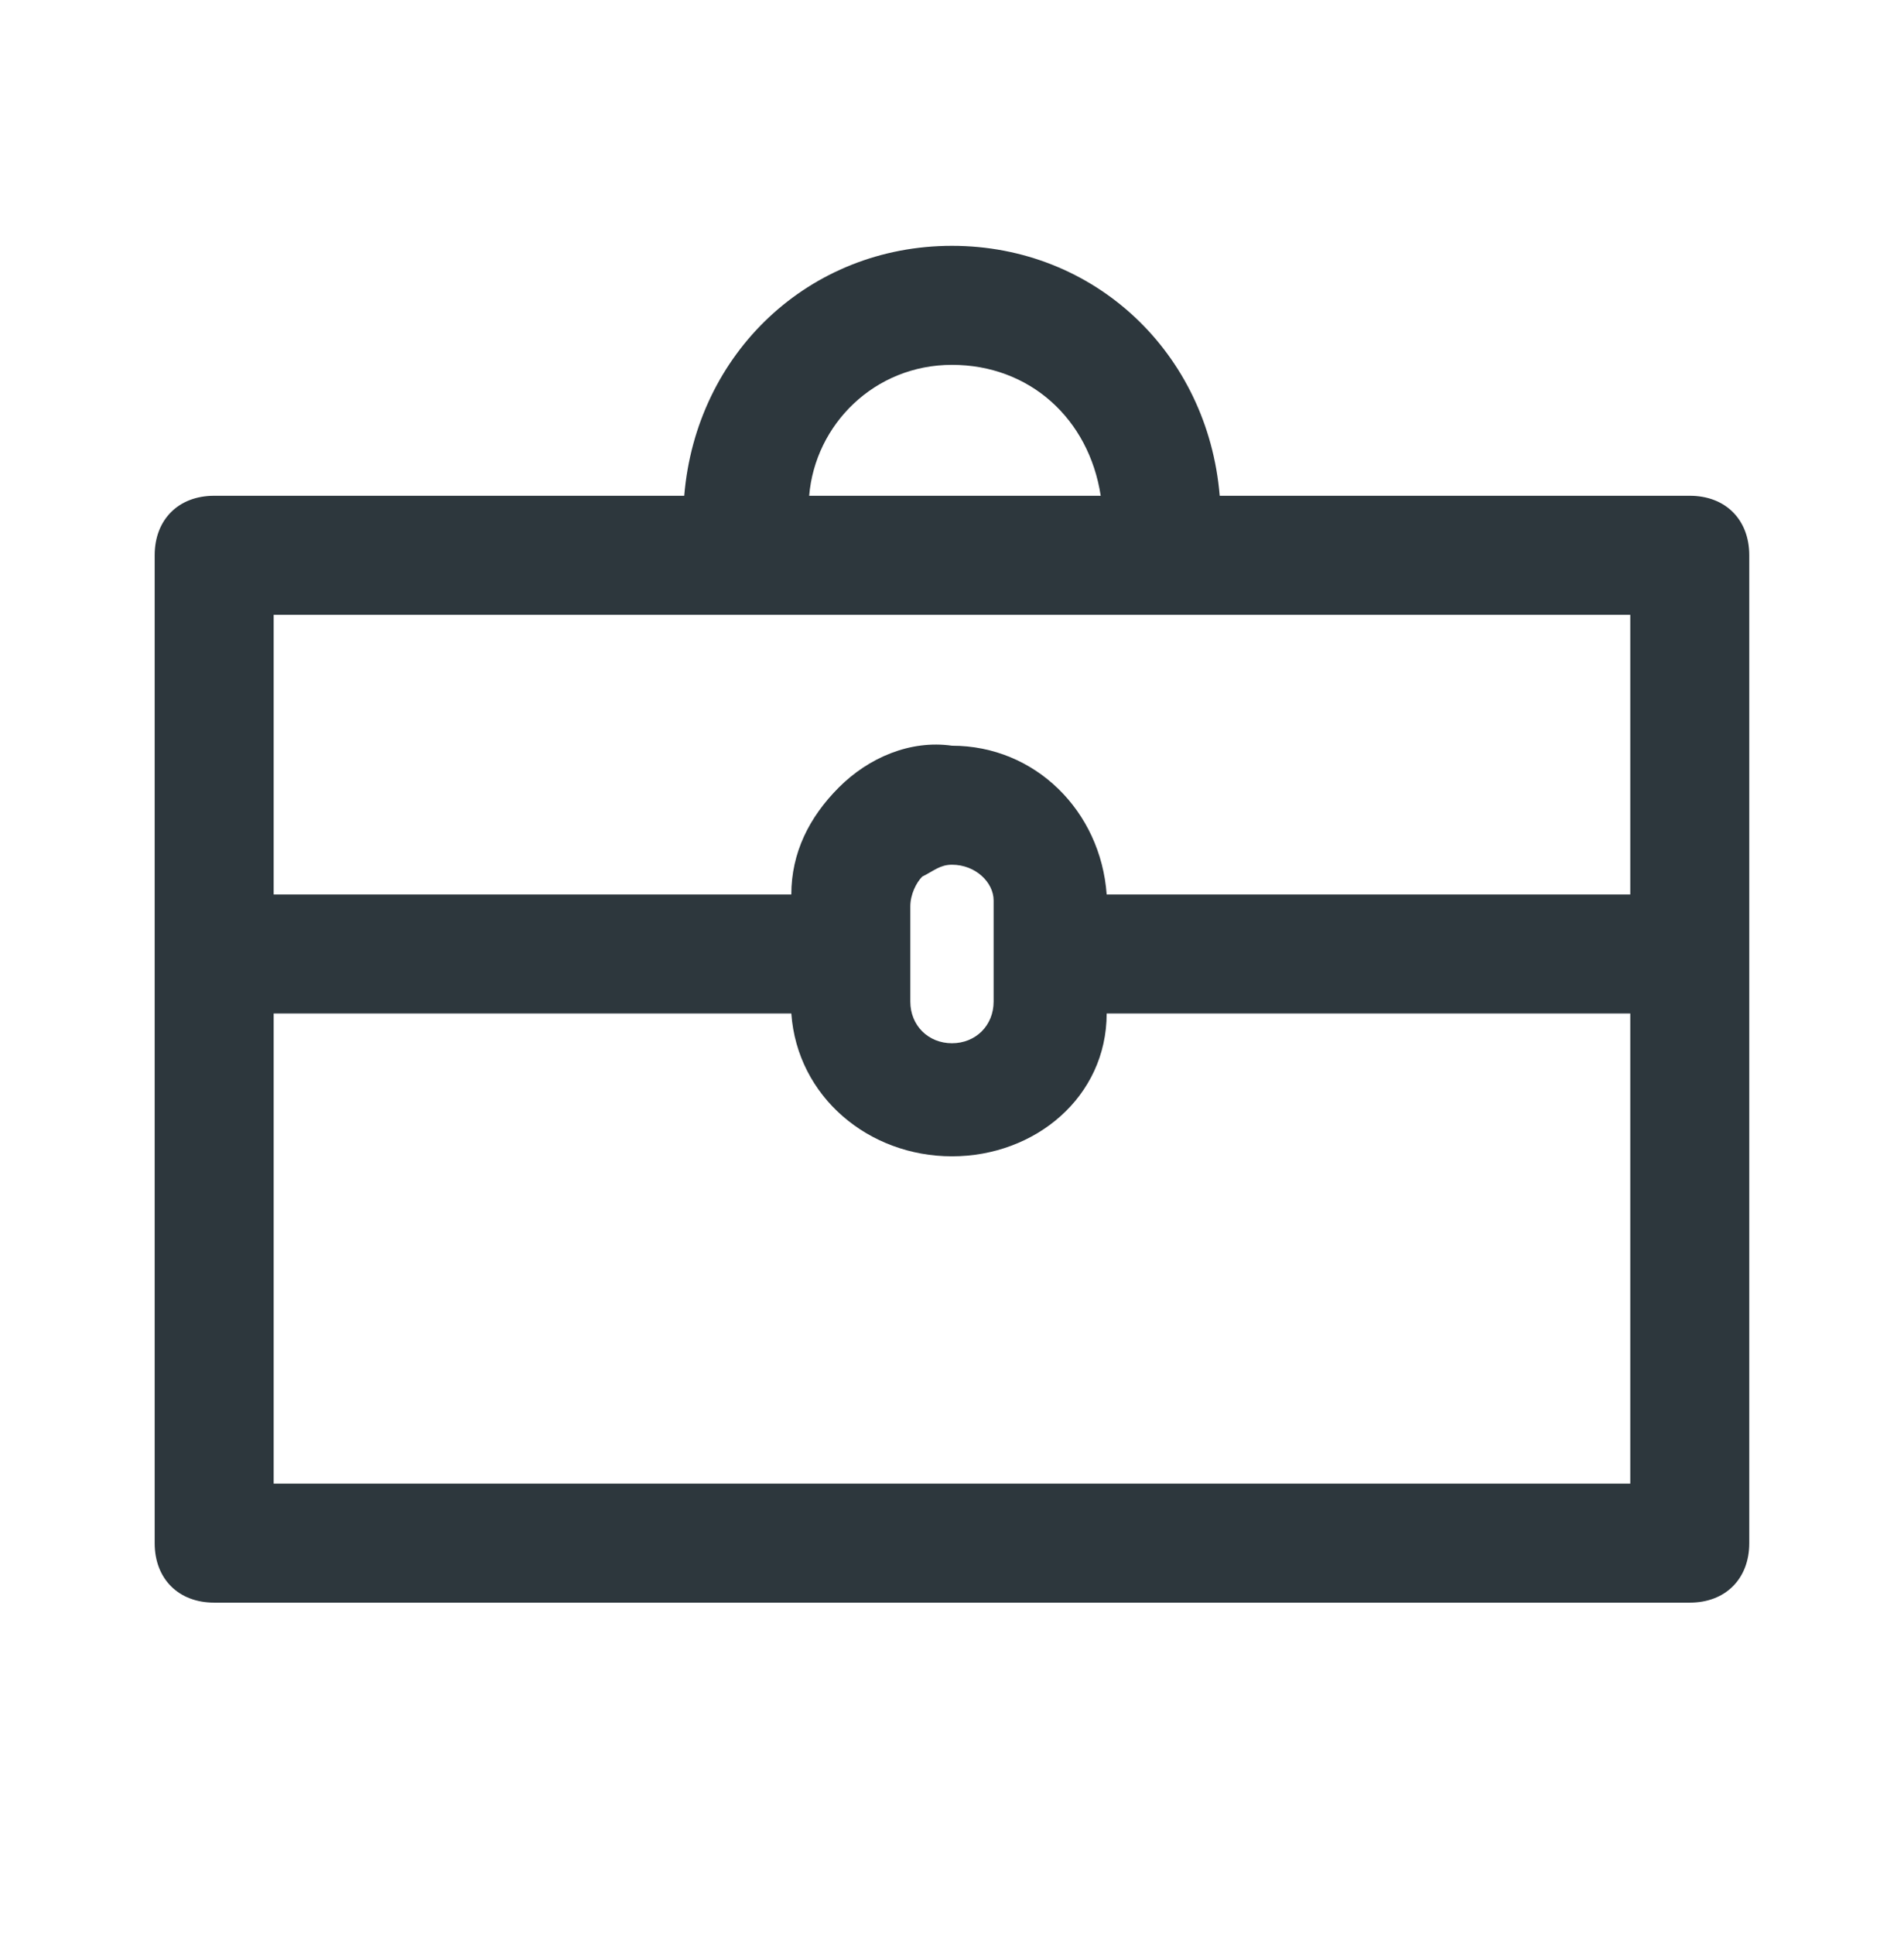 <svg width="64" height="65" viewBox="0 0 64 65" fill="none" xmlns="http://www.w3.org/2000/svg">
<path d="M56.799 16.662H40.999C40.599 11.862 36.799 8.262 31.999 8.262C27.199 8.262 23.399 11.862 22.999 16.662H7.199C5.999 16.662 5.199 17.462 5.199 18.662V51.862C5.199 53.062 5.999 53.862 7.199 53.862H56.799C57.999 53.862 58.799 53.062 58.799 51.862V18.662C58.799 17.462 57.999 16.662 56.799 16.662ZM31.999 12.262C34.599 12.262 36.599 14.062 36.999 16.662H27.199C27.399 14.262 29.399 12.262 31.999 12.262ZM54.799 49.862H9.199V34.062H26.599C26.799 36.862 29.199 38.862 31.999 38.862C34.799 38.862 37.199 36.862 37.199 34.062H54.799V49.862ZM30.599 33.662V30.462C30.599 30.062 30.799 29.662 30.999 29.462C31.399 29.262 31.599 29.062 31.999 29.062C32.799 29.062 33.399 29.662 33.399 30.262V33.662C33.399 34.462 32.799 35.062 31.999 35.062C31.199 35.062 30.599 34.462 30.599 33.662ZM54.799 30.062H37.199C36.999 27.262 34.799 25.062 31.999 25.062C30.599 24.862 29.199 25.462 28.199 26.462C27.199 27.462 26.599 28.662 26.599 30.062H9.199V20.662H54.799V30.062Z" fill="#2D373D"/>
</svg>
